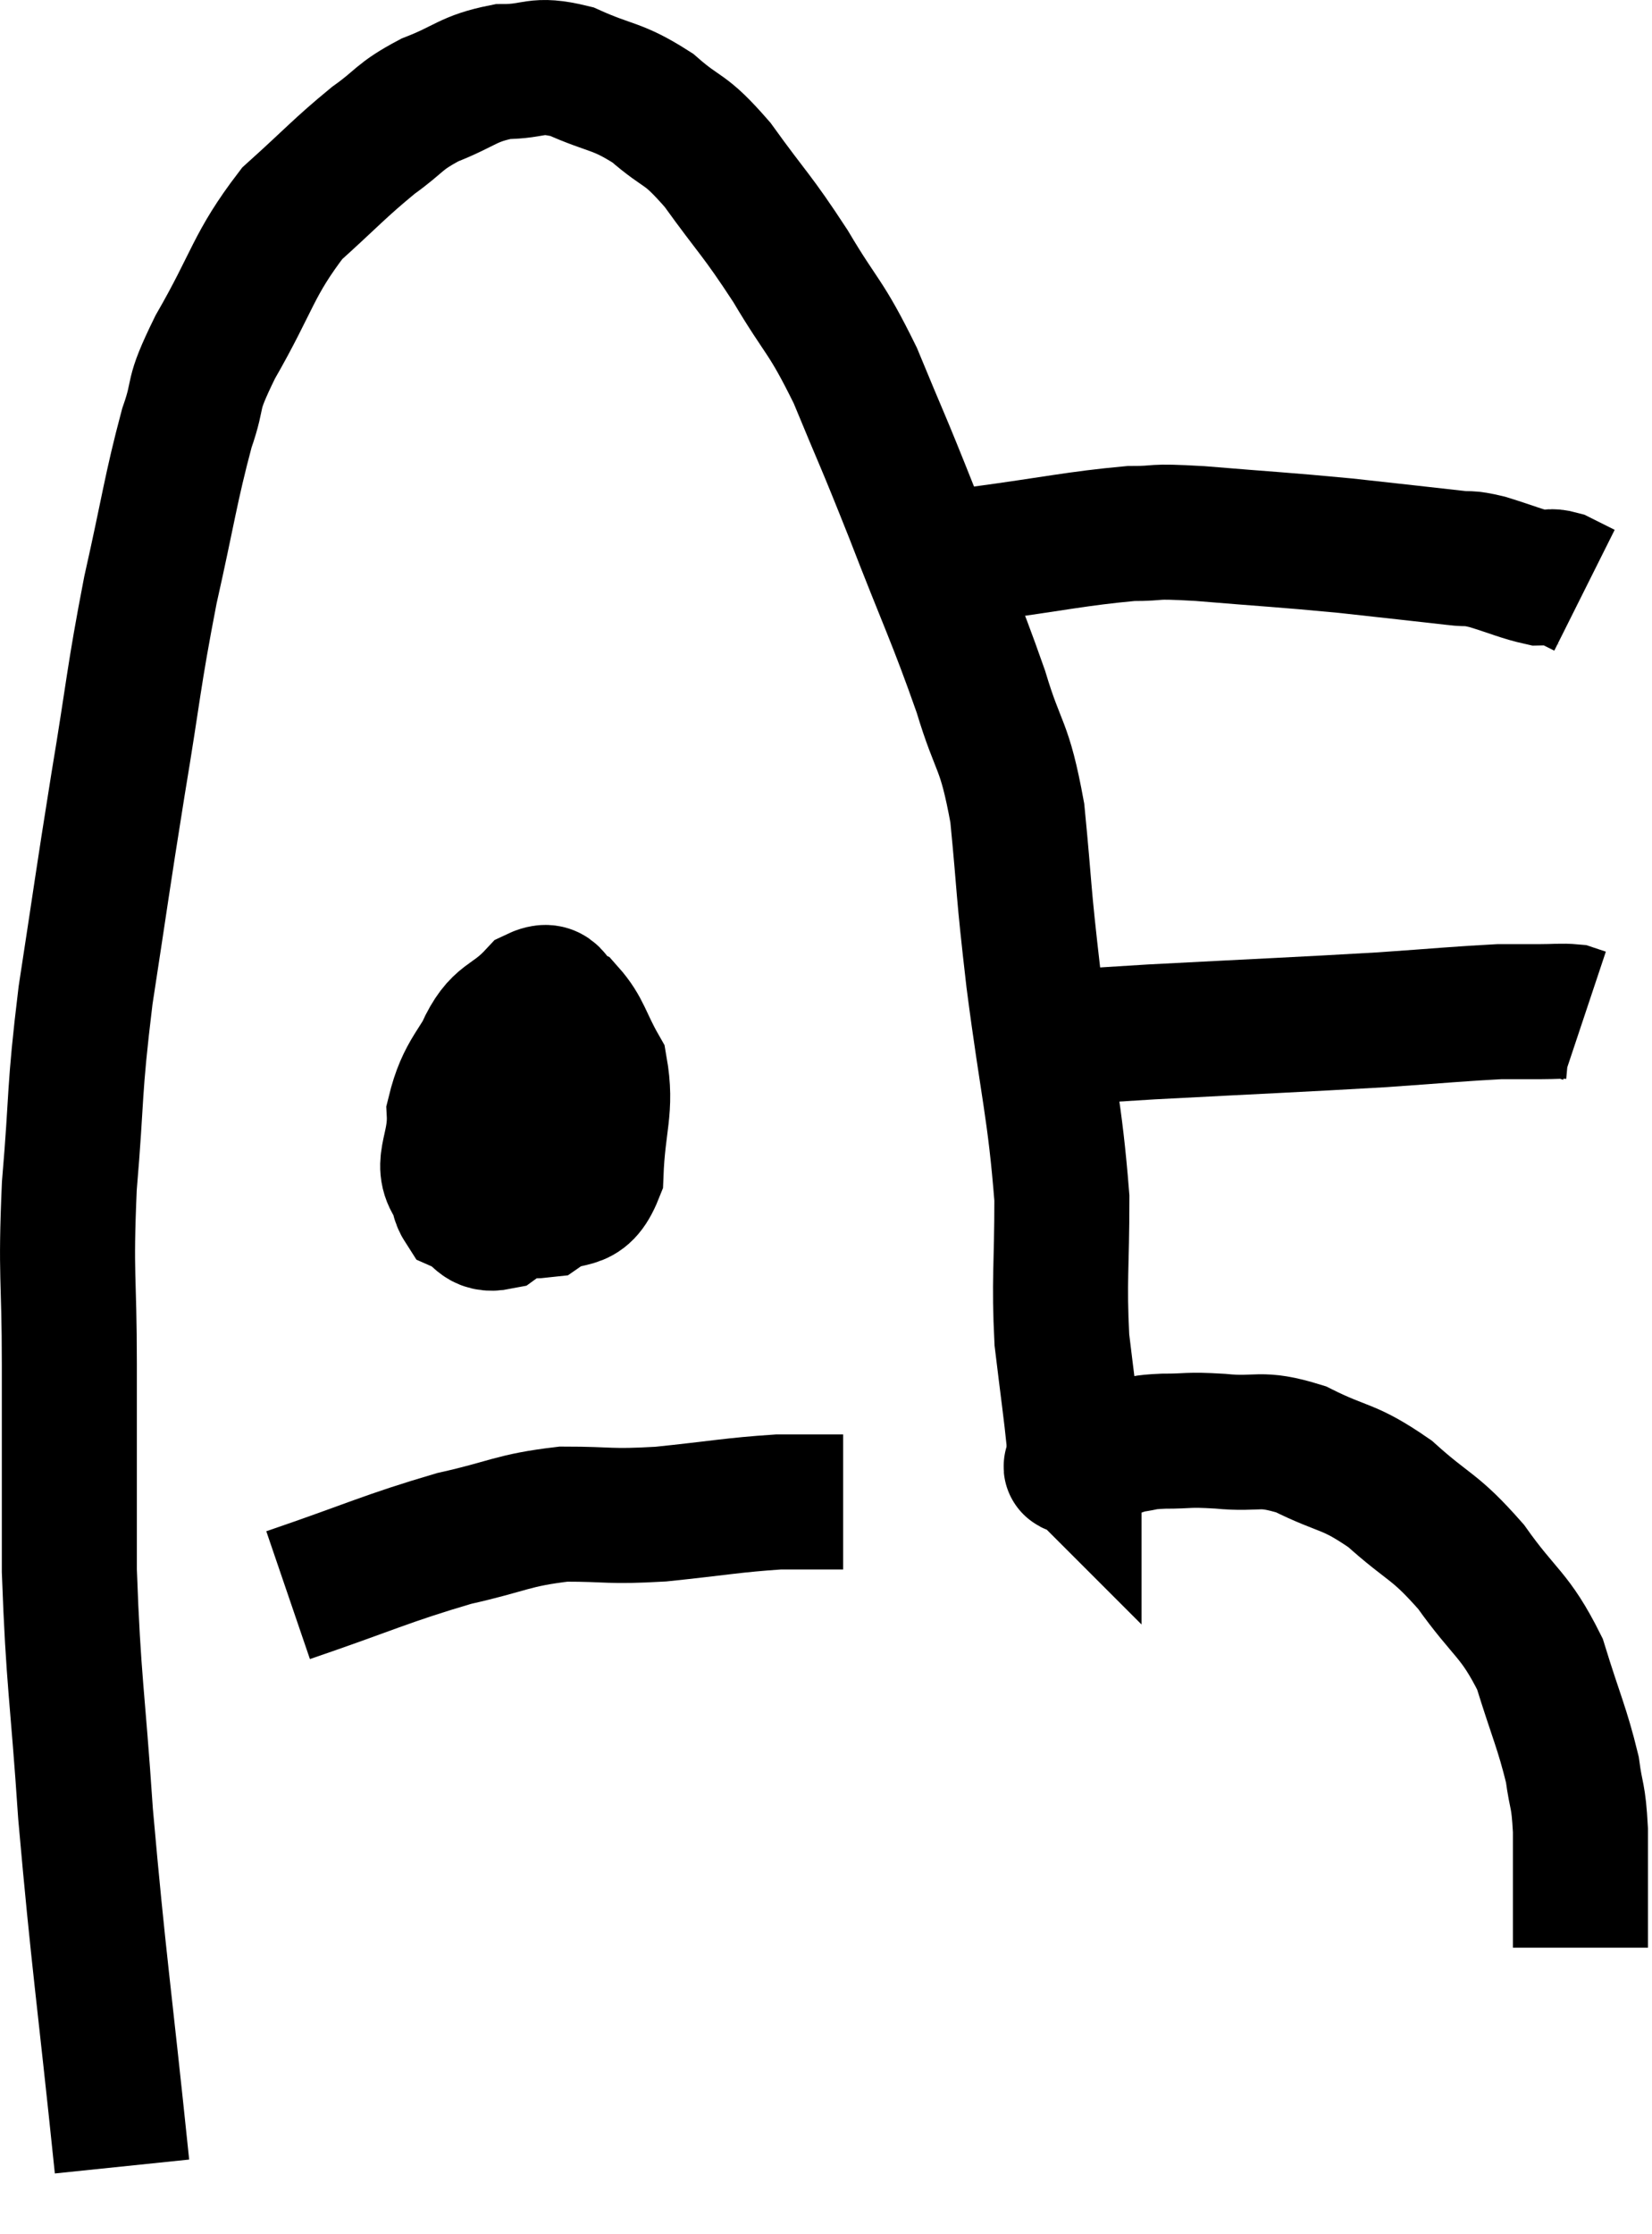 <svg xmlns="http://www.w3.org/2000/svg" viewBox="6.473 11.18 24.467 33.08" width="24.467" height="33.08"><path d="M 8.28 43.26 C 8.01 40.65, 7.935 40.245, 7.74 38.04 C 7.62 36.24, 7.56 36.105, 7.5 34.44 C 7.5 32.91, 7.5 32.805, 7.5 31.38 C 7.5 30.06, 7.44 30.105, 7.5 28.74 C 7.62 27.33, 7.56 27.405, 7.74 25.92 C 7.98 24.36, 7.98 24.3, 8.22 22.8 C 8.46 21.36, 8.445 21.24, 8.7 19.92 C 8.97 18.72, 9 18.42, 9.24 17.52 C 9.45 16.92, 9.27 17.115, 9.66 16.32 C 10.23 15.33, 10.215 15.105, 10.8 14.34 C 11.4 13.8, 11.49 13.68, 12 13.26 C 12.42 12.96, 12.36 12.915, 12.84 12.66 C 13.38 12.45, 13.395 12.345, 13.92 12.24 C 14.43 12.24, 14.385 12.105, 14.94 12.24 C 15.54 12.51, 15.6 12.435, 16.14 12.78 C 16.62 13.2, 16.59 13.035, 17.1 13.62 C 17.64 14.37, 17.67 14.34, 18.18 15.12 C 18.66 15.93, 18.69 15.825, 19.14 16.74 C 19.56 17.76, 19.515 17.61, 19.98 18.78 C 20.49 20.1, 20.61 20.31, 21 21.42 C 21.27 22.32, 21.345 22.155, 21.54 23.22 C 21.66 24.45, 21.615 24.255, 21.78 25.68 C 21.99 27.3, 22.095 27.585, 22.2 28.92 C 22.2 29.97, 22.155 30.12, 22.2 31.02 C 22.29 31.77, 22.335 32.07, 22.38 32.52 C 22.38 32.67, 22.38 32.745, 22.38 32.82 C 22.38 32.82, 22.38 32.82, 22.38 32.82 C 22.38 32.82, 22.365 32.805, 22.38 32.82 C 22.41 32.85, 22.23 32.94, 22.44 32.88 C 22.83 32.73, 22.905 32.67, 23.22 32.58 C 23.46 32.55, 23.37 32.535, 23.7 32.52 C 24.12 32.52, 24.03 32.49, 24.54 32.52 C 25.14 32.58, 25.11 32.445, 25.74 32.64 C 26.4 32.97, 26.43 32.865, 27.06 33.3 C 27.66 33.84, 27.705 33.75, 28.26 34.38 C 28.77 35.1, 28.905 35.07, 29.28 35.82 C 29.52 36.6, 29.61 36.765, 29.76 37.38 C 29.82 37.83, 29.85 37.725, 29.88 38.28 C 29.88 38.94, 29.88 39.165, 29.88 39.6 C 29.88 39.81, 29.88 39.915, 29.88 40.02 C 29.88 40.02, 29.88 40.02, 29.88 40.02 L 29.88 40.02" fill="none" stroke="black" stroke-width="2"></path><path d="M 21.9 26.58 C 22.71 26.52, 22.26 26.535, 23.52 26.46 C 25.23 26.37, 25.65 26.355, 26.94 26.28 C 27.81 26.22, 28.095 26.19, 28.68 26.16 C 28.98 26.16, 29.01 26.16, 29.28 26.16 C 29.52 26.16, 29.595 26.145, 29.76 26.16 L 29.94 26.22" fill="none" stroke="black" stroke-width="2"></path><path d="M 21 19.38 C 22.11 19.23, 22.41 19.155, 23.22 19.08 C 23.73 19.08, 23.445 19.035, 24.24 19.08 C 25.32 19.17, 25.455 19.17, 26.4 19.26 C 27.21 19.35, 27.495 19.38, 28.02 19.44 C 28.26 19.47, 28.185 19.425, 28.5 19.5 C 28.89 19.62, 29.01 19.68, 29.28 19.74 C 29.43 19.74, 29.415 19.695, 29.58 19.74 C 29.76 19.83, 29.85 19.875, 29.94 19.92 L 29.94 19.92" fill="none" stroke="black" stroke-width="2"></path><path d="M 13.86 26.34 C 13.53 27, 13.35 27.045, 13.2 27.66 C 13.23 28.23, 12.93 28.44, 13.26 28.8 C 13.89 28.95, 14.01 29.16, 14.52 29.1 C 14.91 28.83, 15.09 29.085, 15.3 28.56 C 15.33 27.78, 15.465 27.6, 15.36 27 C 15.12 26.58, 15.12 26.43, 14.88 26.16 C 14.64 26.04, 14.715 25.77, 14.4 25.92 C 14.01 26.34, 13.875 26.205, 13.62 26.76 C 13.5 27.45, 13.41 27.72, 13.38 28.14 C 13.44 28.29, 13.335 28.35, 13.5 28.44 C 13.77 28.47, 13.77 28.77, 14.04 28.5 C 14.31 27.93, 14.445 27.675, 14.58 27.36 C 14.58 27.3, 14.595 27.3, 14.58 27.24 C 14.55 27.18, 14.835 26.82, 14.52 27.12 C 13.92 27.78, 13.62 27.96, 13.32 28.44 C 13.32 28.74, 13.185 28.83, 13.32 29.04 C 13.59 29.16, 13.56 29.34, 13.86 29.28 L 14.52 28.8" fill="none" stroke="black" stroke-width="2"></path><path d="M 10.74 34.8 C 11.97 34.38, 12.18 34.26, 13.2 33.96 C 14.01 33.78, 14.055 33.69, 14.82 33.6 C 15.54 33.6, 15.465 33.645, 16.26 33.6 C 17.13 33.51, 17.325 33.465, 18 33.42 C 18.48 33.42, 18.72 33.42, 18.96 33.42 L 18.96 33.42" fill="none" stroke="black" stroke-width="2"></path></svg>